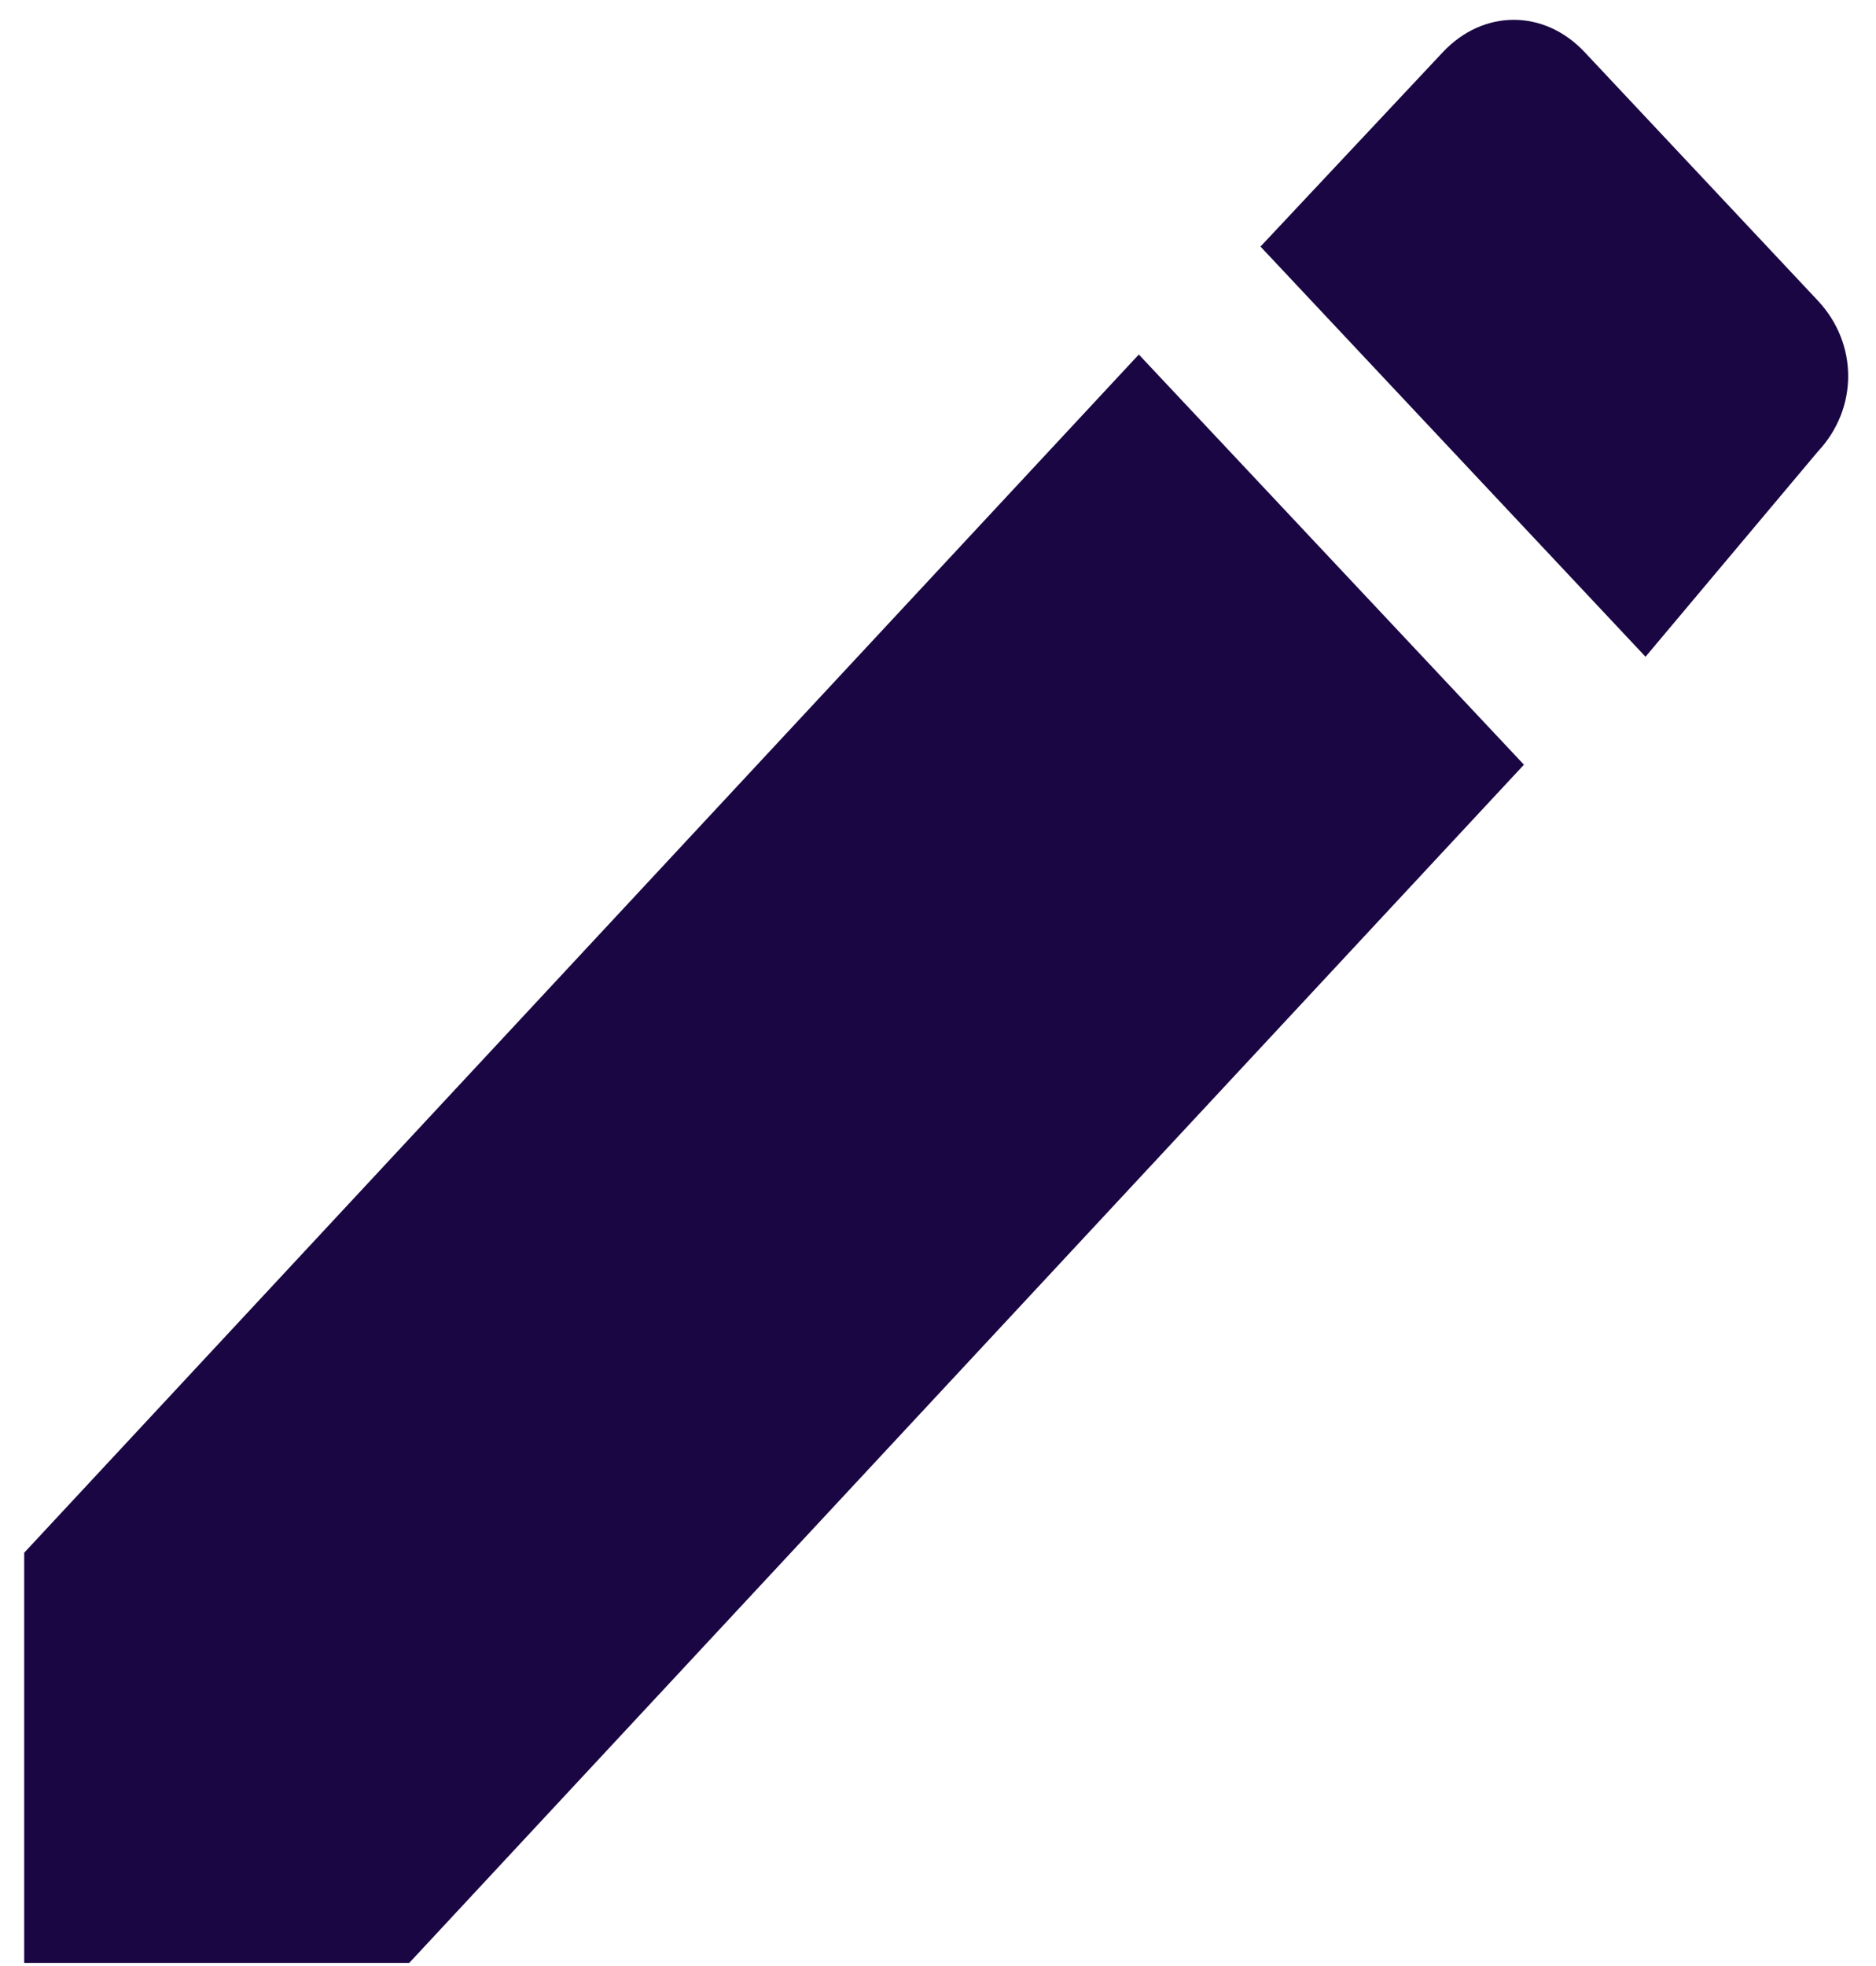 <svg width="21" height="22" viewBox="0 0 21 22" fill="none" xmlns="http://www.w3.org/2000/svg">
<path fill-rule="evenodd" clip-rule="evenodd" d="M0.271 17.375V21.965H4.581L17.059 8.557L12.748 3.967L0.271 17.375ZM20.348 5.054C20.802 4.571 20.802 3.846 20.348 3.363L17.739 0.584C17.286 0.101 16.605 0.101 16.151 0.584L14.11 2.759L18.42 7.349L20.348 5.054Z" fill="#190642"/>
</svg>
